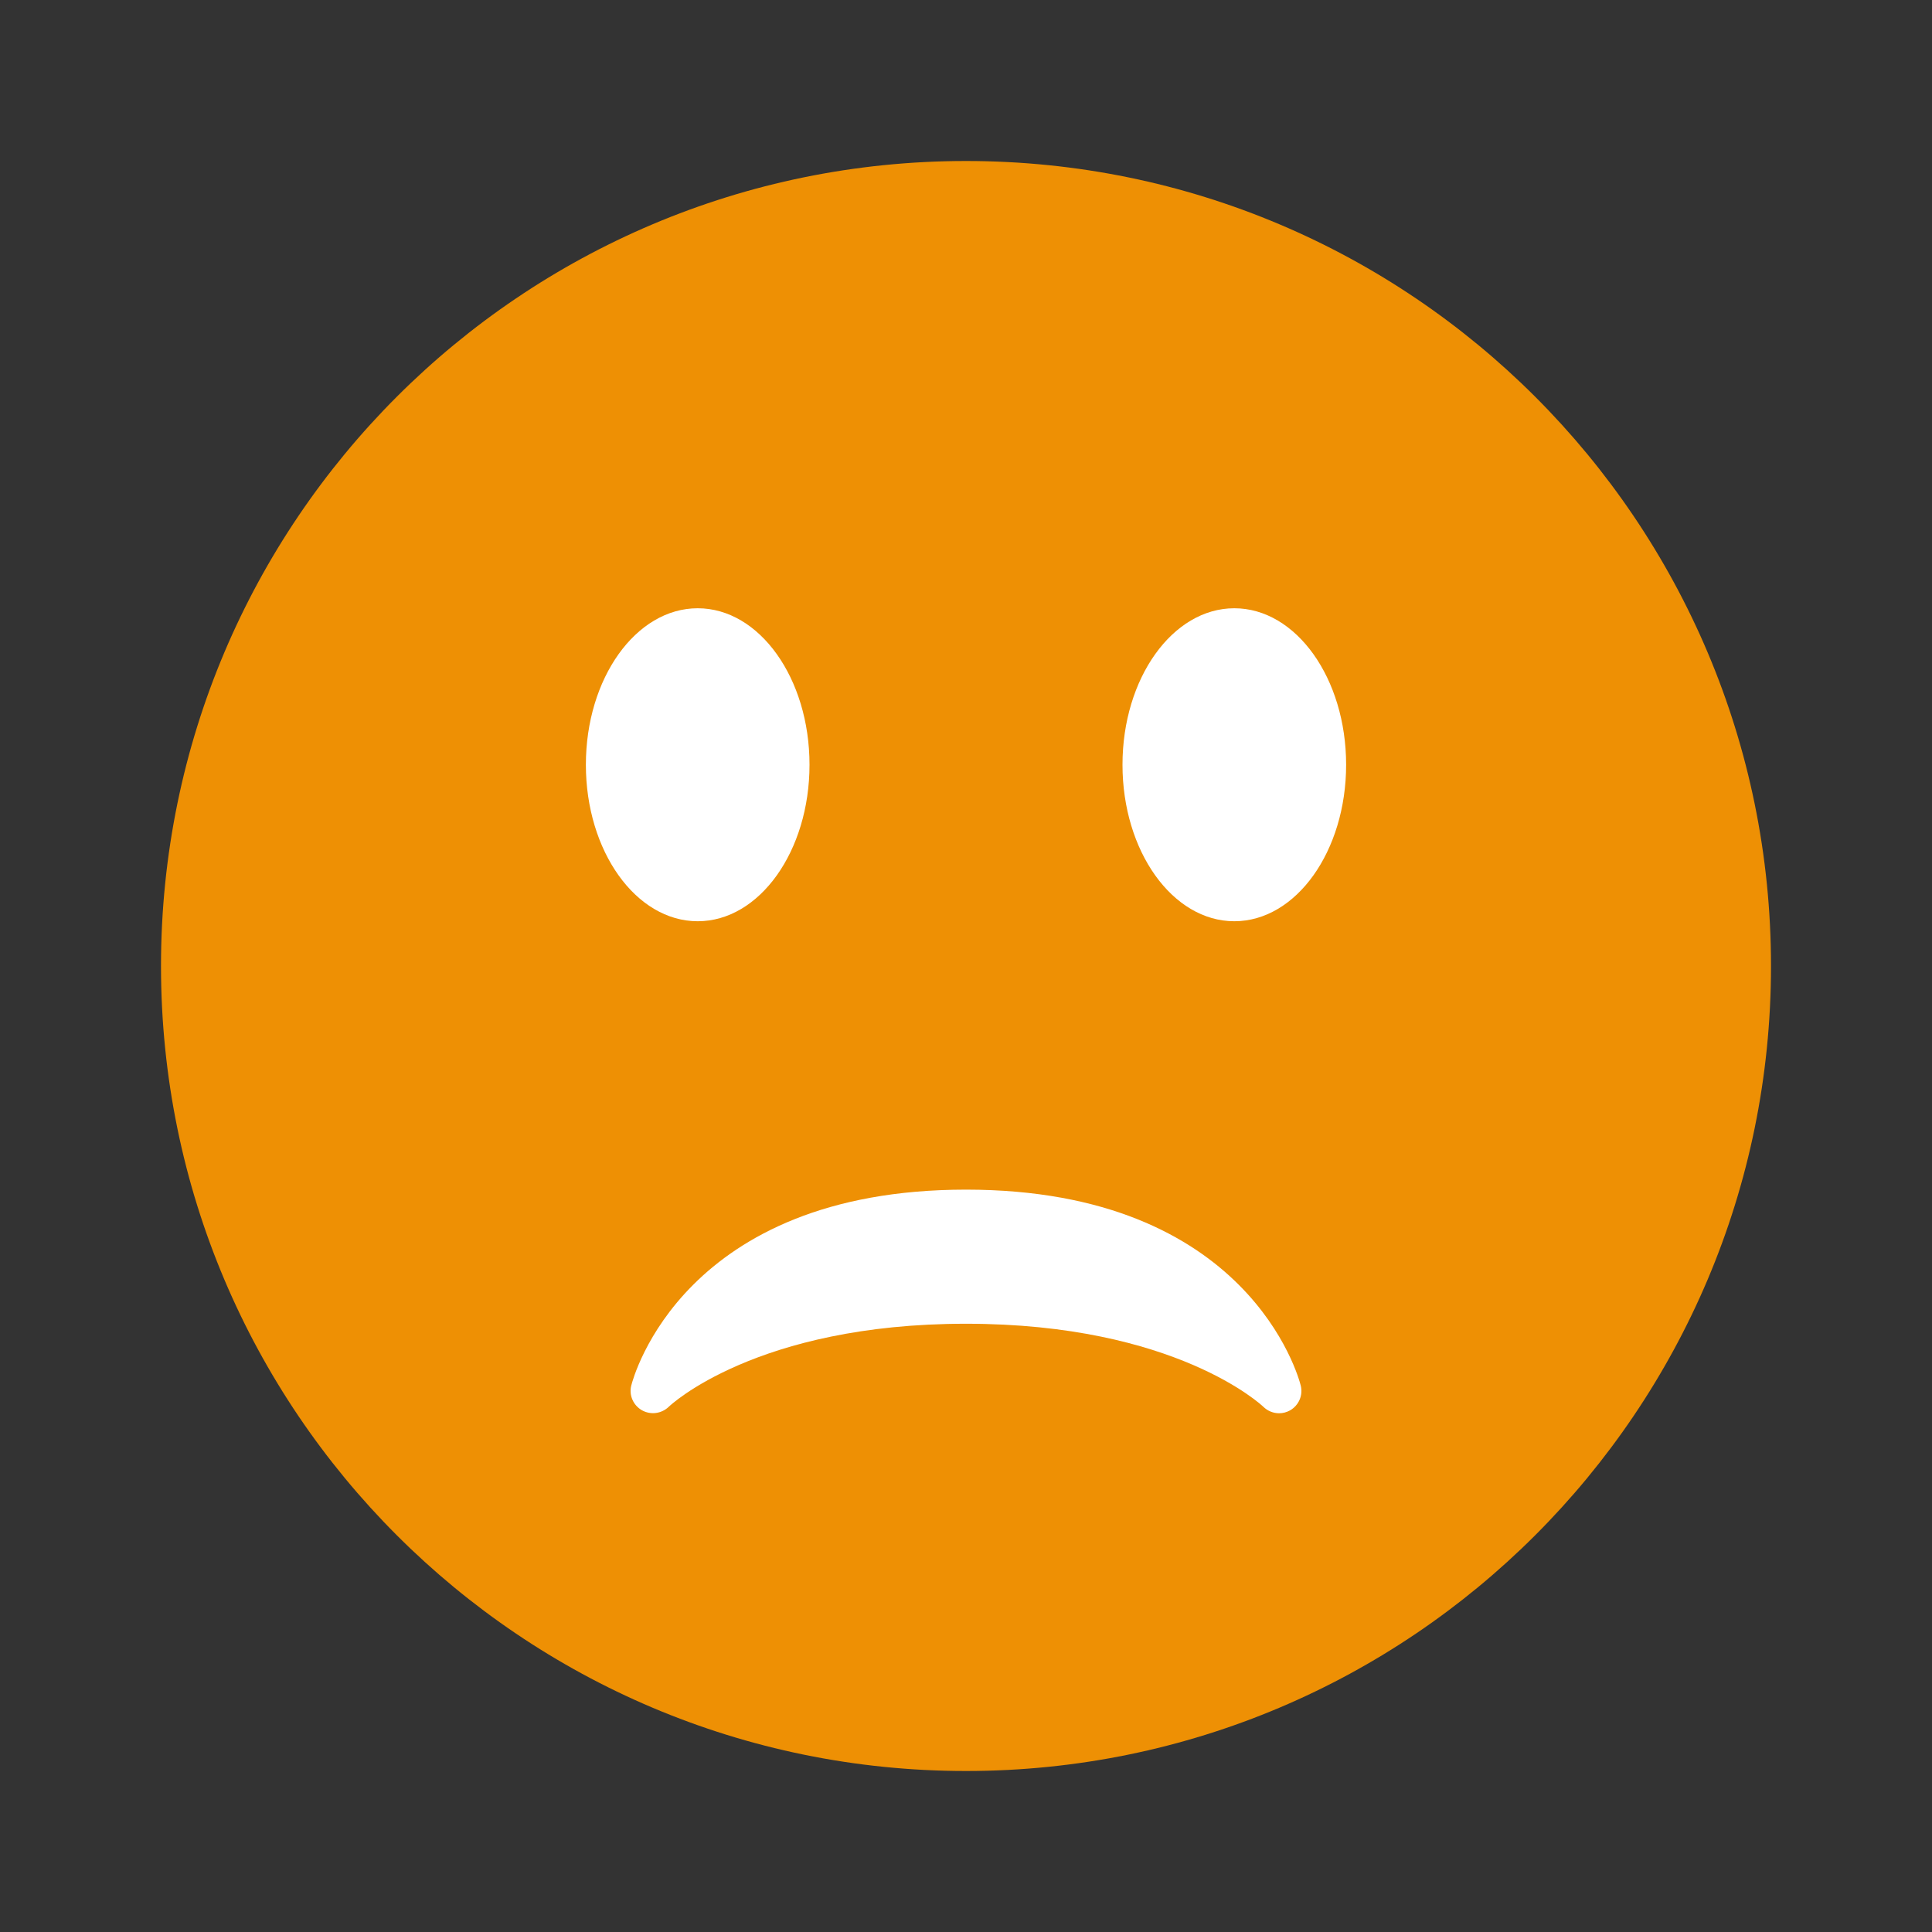 <svg width="24" height="24" viewBox="0 0 24 24" fill="none" xmlns="http://www.w3.org/2000/svg">
<rect x="0" y="0" width="24" height="24" fill="#333333" stroke="none"/>
<g id="1.TH.Emojis">
<g id="Vector">
<path d="M12 22C17.523 22 22 17.523 22 12C22 6.477 17.523 2 12 2C6.477 2 2 6.477 2 12C2 17.523 6.477 22 12 22Z" fill="#EE9004"/>
<path d="M16.158 17.211C16.133 17.111 15.509 14.778 12 14.778C8.49 14.778 7.867 17.111 7.842 17.211C7.811 17.331 7.866 17.456 7.973 17.518C8.082 17.58 8.217 17.562 8.307 17.476C8.317 17.465 9.392 16.444 12 16.444C14.608 16.444 15.683 17.465 15.693 17.475C15.747 17.528 15.818 17.556 15.889 17.556C15.936 17.556 15.983 17.544 16.026 17.52C16.134 17.458 16.189 17.332 16.158 17.211Z" fill="white"/>
<path d="M8.667 11.444C9.434 11.444 10.056 10.574 10.056 9.5C10.056 8.426 9.434 7.556 8.667 7.556C7.9 7.556 7.278 8.426 7.278 9.5C7.278 10.574 7.9 11.444 8.667 11.444Z" fill="white"/>
<path d="M15.333 11.444C16.1 11.444 16.722 10.574 16.722 9.5C16.722 8.426 16.1 7.556 15.333 7.556C14.566 7.556 13.944 8.426 13.944 9.5C13.944 10.574 14.566 11.444 15.333 11.444Z" fill="white"/>
</g>
</g>
</svg>

